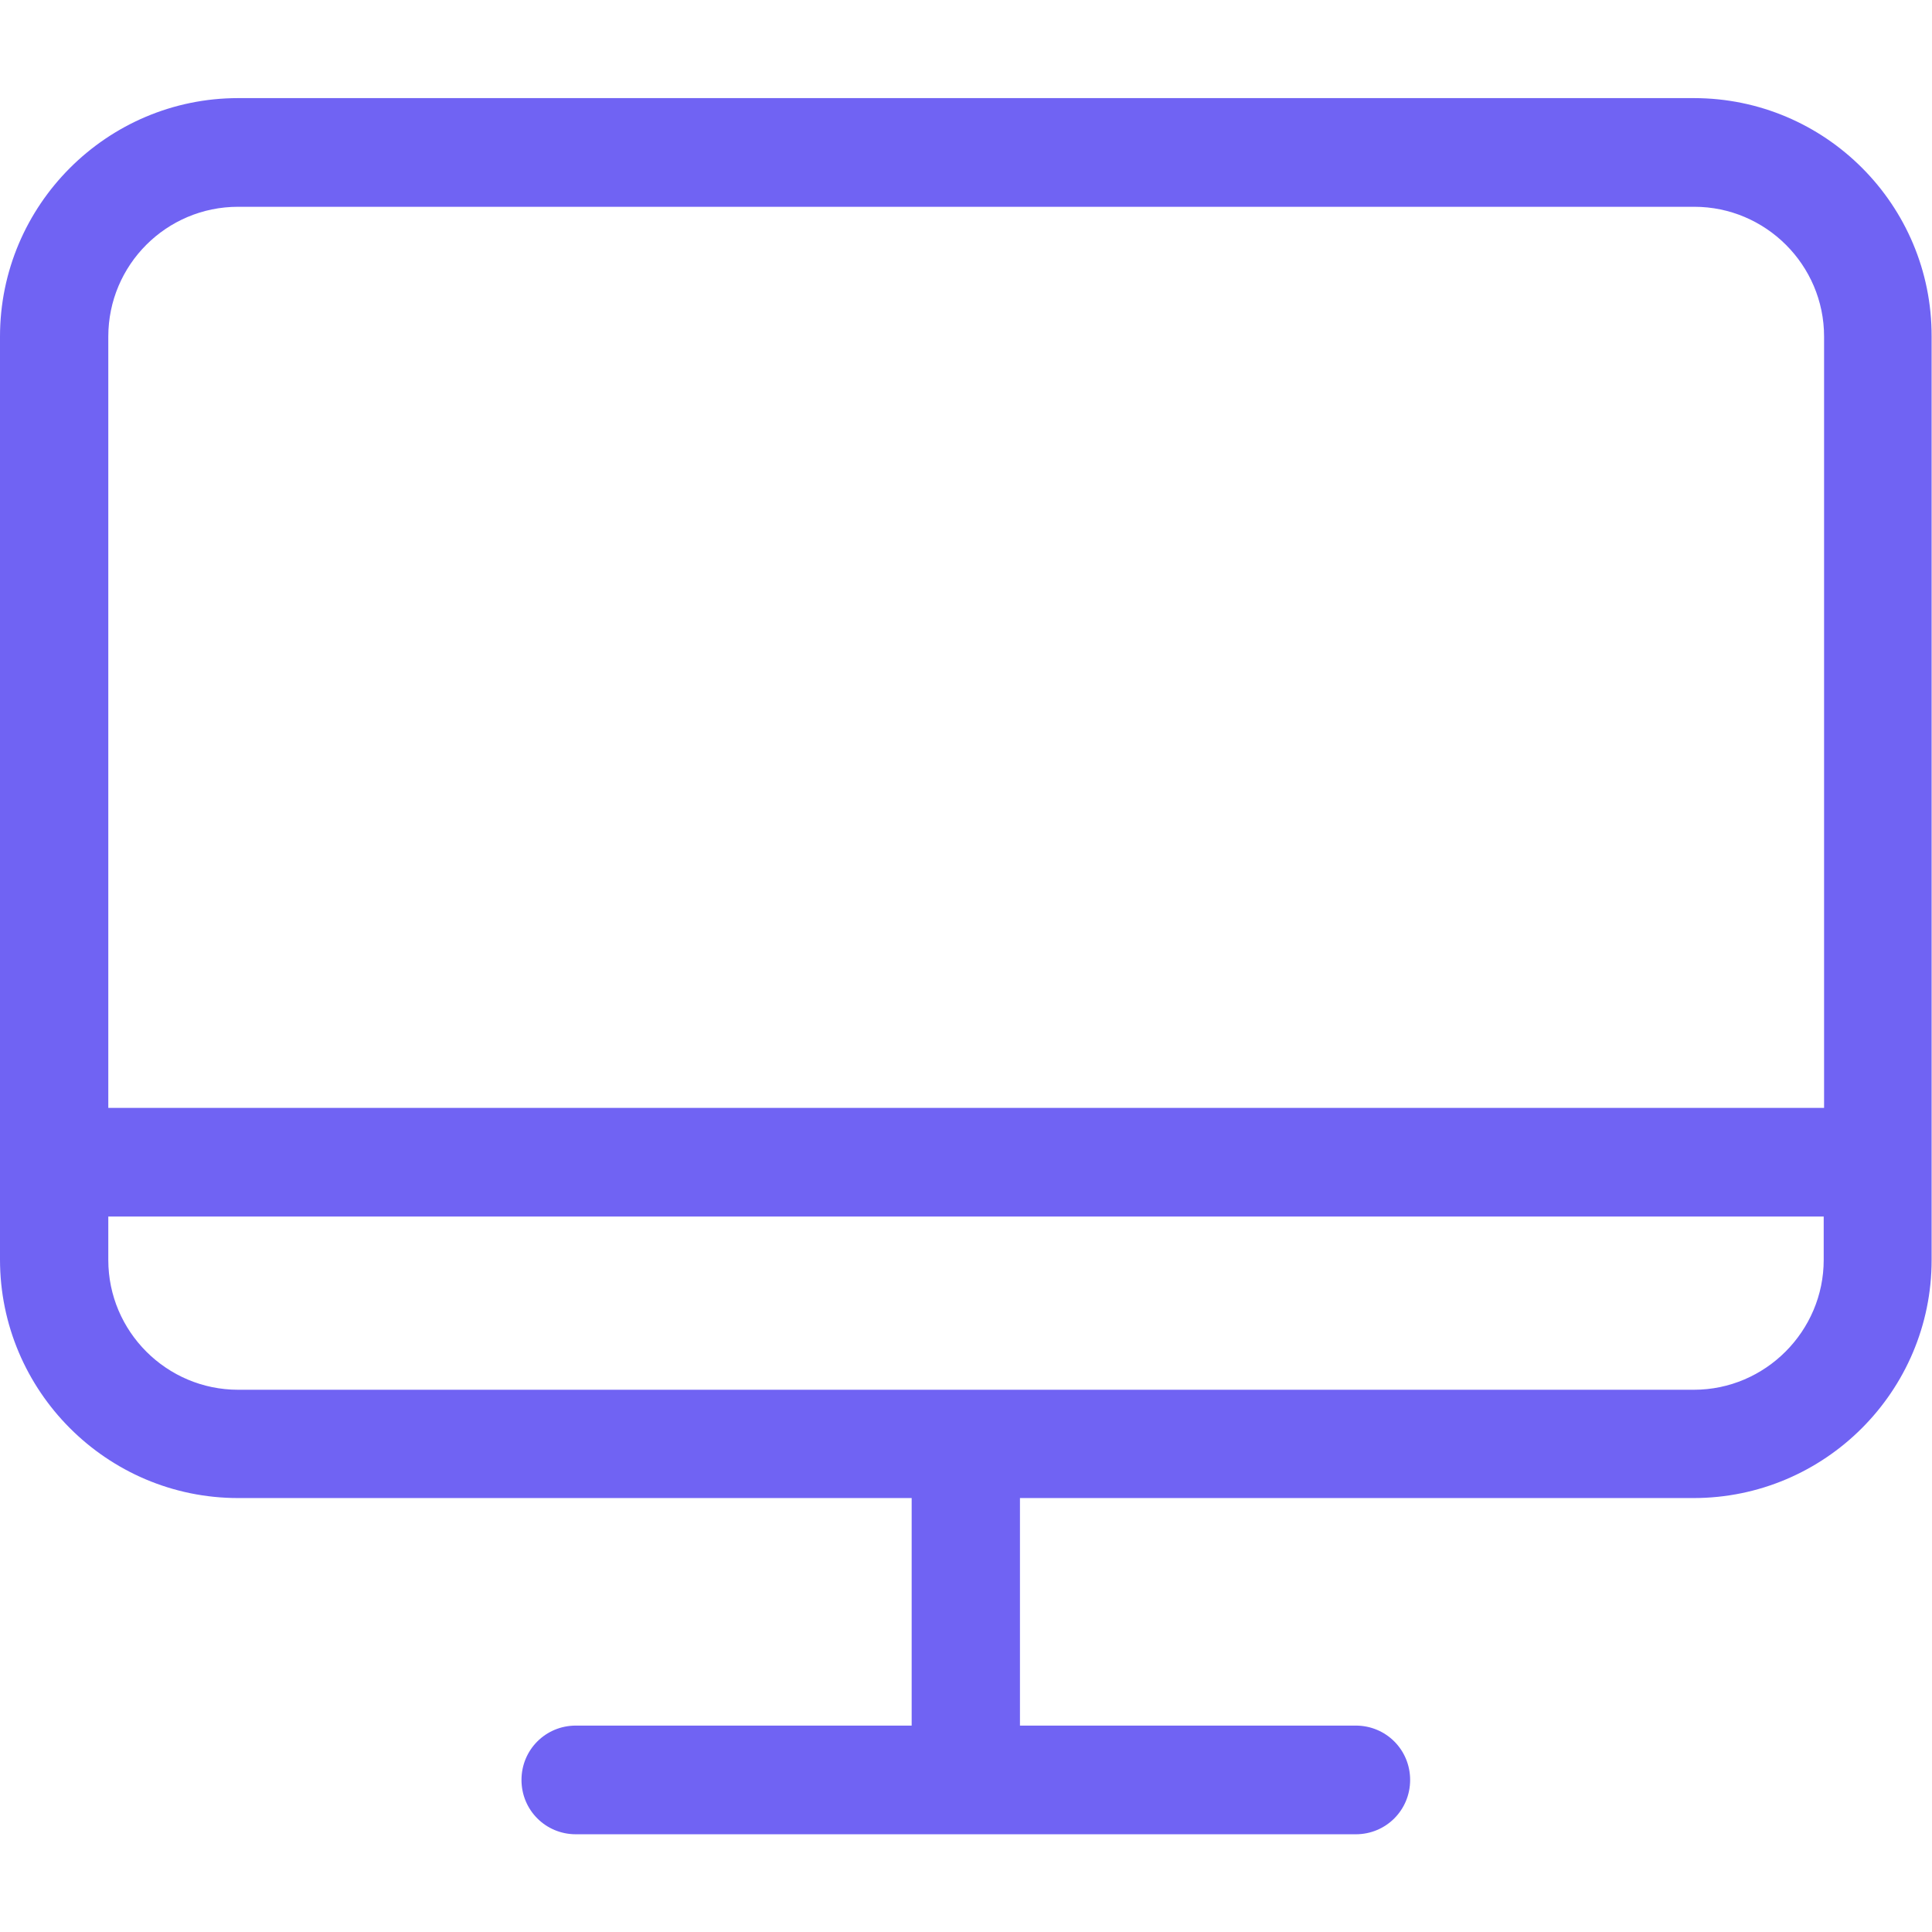 <?xml version="1.0" encoding="utf-8"?>
<!-- Generator: Adobe Illustrator 23.0.1, SVG Export Plug-In . SVG Version: 6.00 Build 0)  -->
<svg version="1.1" id="Capa_1" xmlns="http://www.w3.org/2000/svg" xmlns:xlink="http://www.w3.org/1999/xlink" x="0px" y="0px"
	 viewBox="0 0 512 512" style="enable-background:new 0 0 512 512;" xml:space="preserve">
<style type="text/css">
	.st0{fill:#7063F3;}
</style>
<g>
	<path class="st0" d="M448.9,26H63.1C28.4,26,0,54.3,0,89.2v244.6C0,368.6,28.3,397,63.1,397h178.5v60.3h-89
		c-8,0-14.4,6.4-14.4,14.4s6.4,14.4,14.4,14.4h206.7c8,0,14.4-6.4,14.4-14.4s-6.4-14.4-14.4-14.4h-89V397h178.5
		c34.8,0,63.1-28.3,63.1-63.1V89.2C512,54.3,483.7,26,448.9,26z M63.1,54.8H449c18.9,0,34.4,15.4,34.4,34.4v204.4H28.7V89.2
		C28.7,70.2,44.1,54.8,63.1,54.8z M448.9,368.3H63.1c-18.9,0-34.4-15.4-34.4-34.4v-11.5h454.6v11.5
		C483.3,352.7,467.9,368.3,448.9,368.3z"/>
</g>
</svg>

